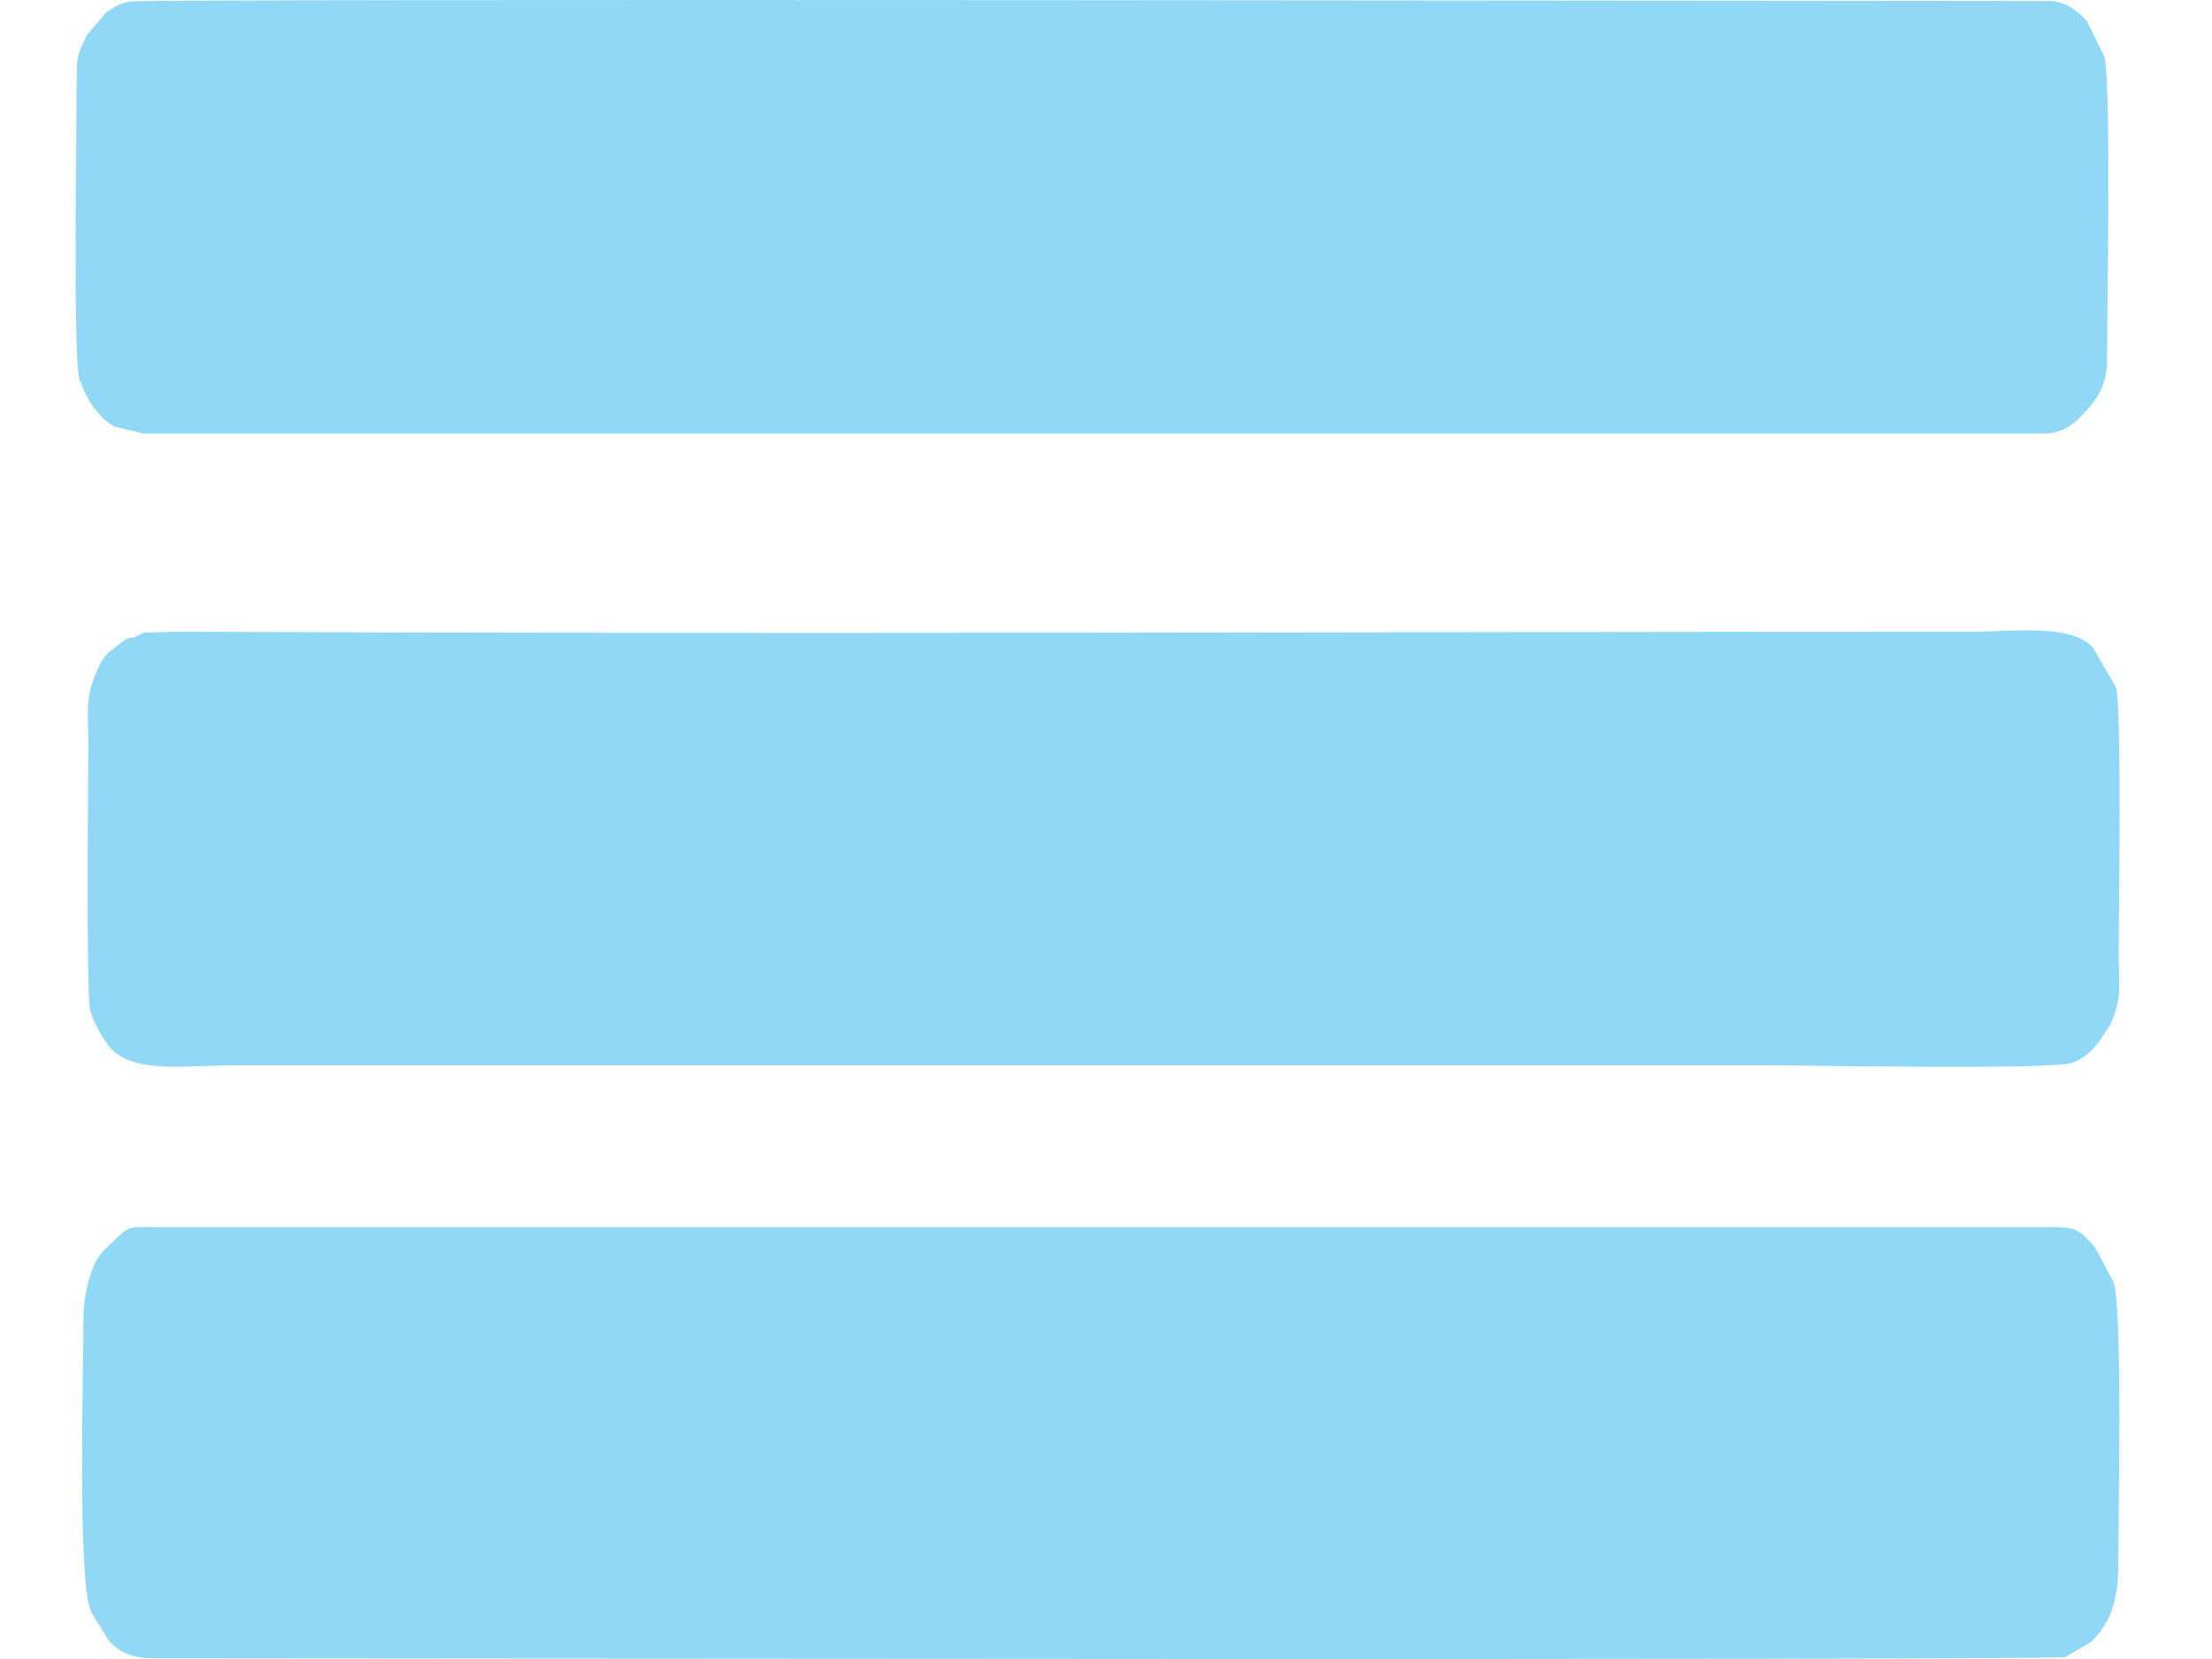 <?xml version="1.0" encoding="UTF-8"?>
<!DOCTYPE svg PUBLIC "-//W3C//DTD SVG 1.0//EN" "http://www.w3.org/TR/2001/REC-SVG-20010904/DTD/svg10.dtd">
<!-- Creator: CorelDRAW 2018 (64 Bit Versión de evaluación) -->
<svg xmlns="http://www.w3.org/2000/svg" xml:space="preserve" width="1024px" height="768px" version="1.0" style="shape-rendering:geometricPrecision; text-rendering:geometricPrecision; image-rendering:optimizeQuality; fill-rule:evenodd; clip-rule:evenodd"
viewBox="0 0 1024 768"
 xmlns:xlink="http://www.w3.org/1999/xlink">
 <defs>
  <style type="text/css">
   <![CDATA[
    .fil0 {fill:#91D8F7}
   ]]>
  </style>
 </defs>
 <g id="Capa_x0020_1">
  <g id="_2066488178688">
   <path class="fil0" d="M35.543 32.598c0,19.465 -1.829,133.621 1.229,142.948 0.017,0.051 2.232,5.562 2.265,5.644l2.914 5.448c3.067,4.291 6.317,8.42 11.208,10.903l13.172 3.129 879.653 0c6.933,0 11.819,-2.507 16.453,-7.033 0.2,-0.196 0.462,-0.492 0.659,-0.689l1.31 -1.323c6.972,-6.988 11.027,-14.363 11.027,-25.138 0,-20.138 1.96,-129.769 -1.291,-140.26l-7.994 -16.36c-3.738,-4.556 -10.337,-9.396 -17.487,-9.396 -84.34,0 -876.131,-1.186 -887.868,0.209 -4.985,0.592 -7.254,2.127 -11.624,5.054l-8.99 10.566c-0.138,0.279 -0.303,0.626 -0.437,0.905l-0.848 1.804c-2.158,4.763 -3.351,7.256 -3.351,13.589z"/>
   <path class="fil0" d="M62.32 295.021c-0.864,0.436 -1.363,-0.527 -4.76,1.344l-6.281 4.889c-0.221,0.194 -0.527,0.436 -0.745,0.639 -3.55,3.312 -4.26,5.657 -5.892,9.302 -5.44,12.153 -3.744,19.142 -3.744,33.365 0,10.426 -1.126,115.239 0.856,123.072 0.685,2.703 1.281,3.939 2.689,6.914l1.374 2.691c0.057,0.106 1.541,2.64 1.991,3.344l2.253 3.238c0.253,0.319 0.991,1.235 1.272,1.533l1.447 1.395c11.599,10.087 34.048,6.424 55.057,6.424 236.537,0 473.074,0 709.613,0 19.952,0 131.81,2.133 141.67,-1.132 6.064,-2.008 9.346,-5.803 13.019,-10.399l4.889 -7.49c5.589,-13.225 3.76,-17.79 3.76,-33.19 0,-12.245 1.541,-113.197 -1.251,-122.837l-10.408 -17.897c-9.261,-11.693 -37.233,-7.783 -55.279,-7.783 -276.884,0 -556.092,1.268 -832.79,-0.012l-13.478 0.449c-6.172,1.476 5.322,-2.03 -2.661,0.88l-2.601 1.261z"/>
   <path class="fil0" d="M38.659 608.322c0.008,24.843 -2.79,120.28 3.086,136.539 0.12,0.334 0.255,0.687 0.383,1.017 0.126,0.324 0.267,0.672 0.398,0.99l7.782 12.494c4.754,5.797 12.076,8.296 20.039,8.296 80.6,0 878.426,1.059 885.707,-0.548l11.885 -6.914c9.348,-8.935 12.663,-20.146 12.663,-35.39 0,-22.145 2.074,-116.267 -2.09,-131.173l-8.456 -15.723c-0.74,-0.919 -0.869,-1.245 -1.684,-2.248l-4.356 -4.302c-2.846,-2.059 -5.135,-3.198 -11.338,-3.198l-879.653 0c-12.794,0 -13.027,-0.986 -19.741,5.669l-1.287 1.314c-3.464,3.395 -4.968,4.002 -7.576,8.758 -3.253,5.931 -5.762,17.738 -5.762,24.419z"/>
  </g>
 </g>
</svg>
